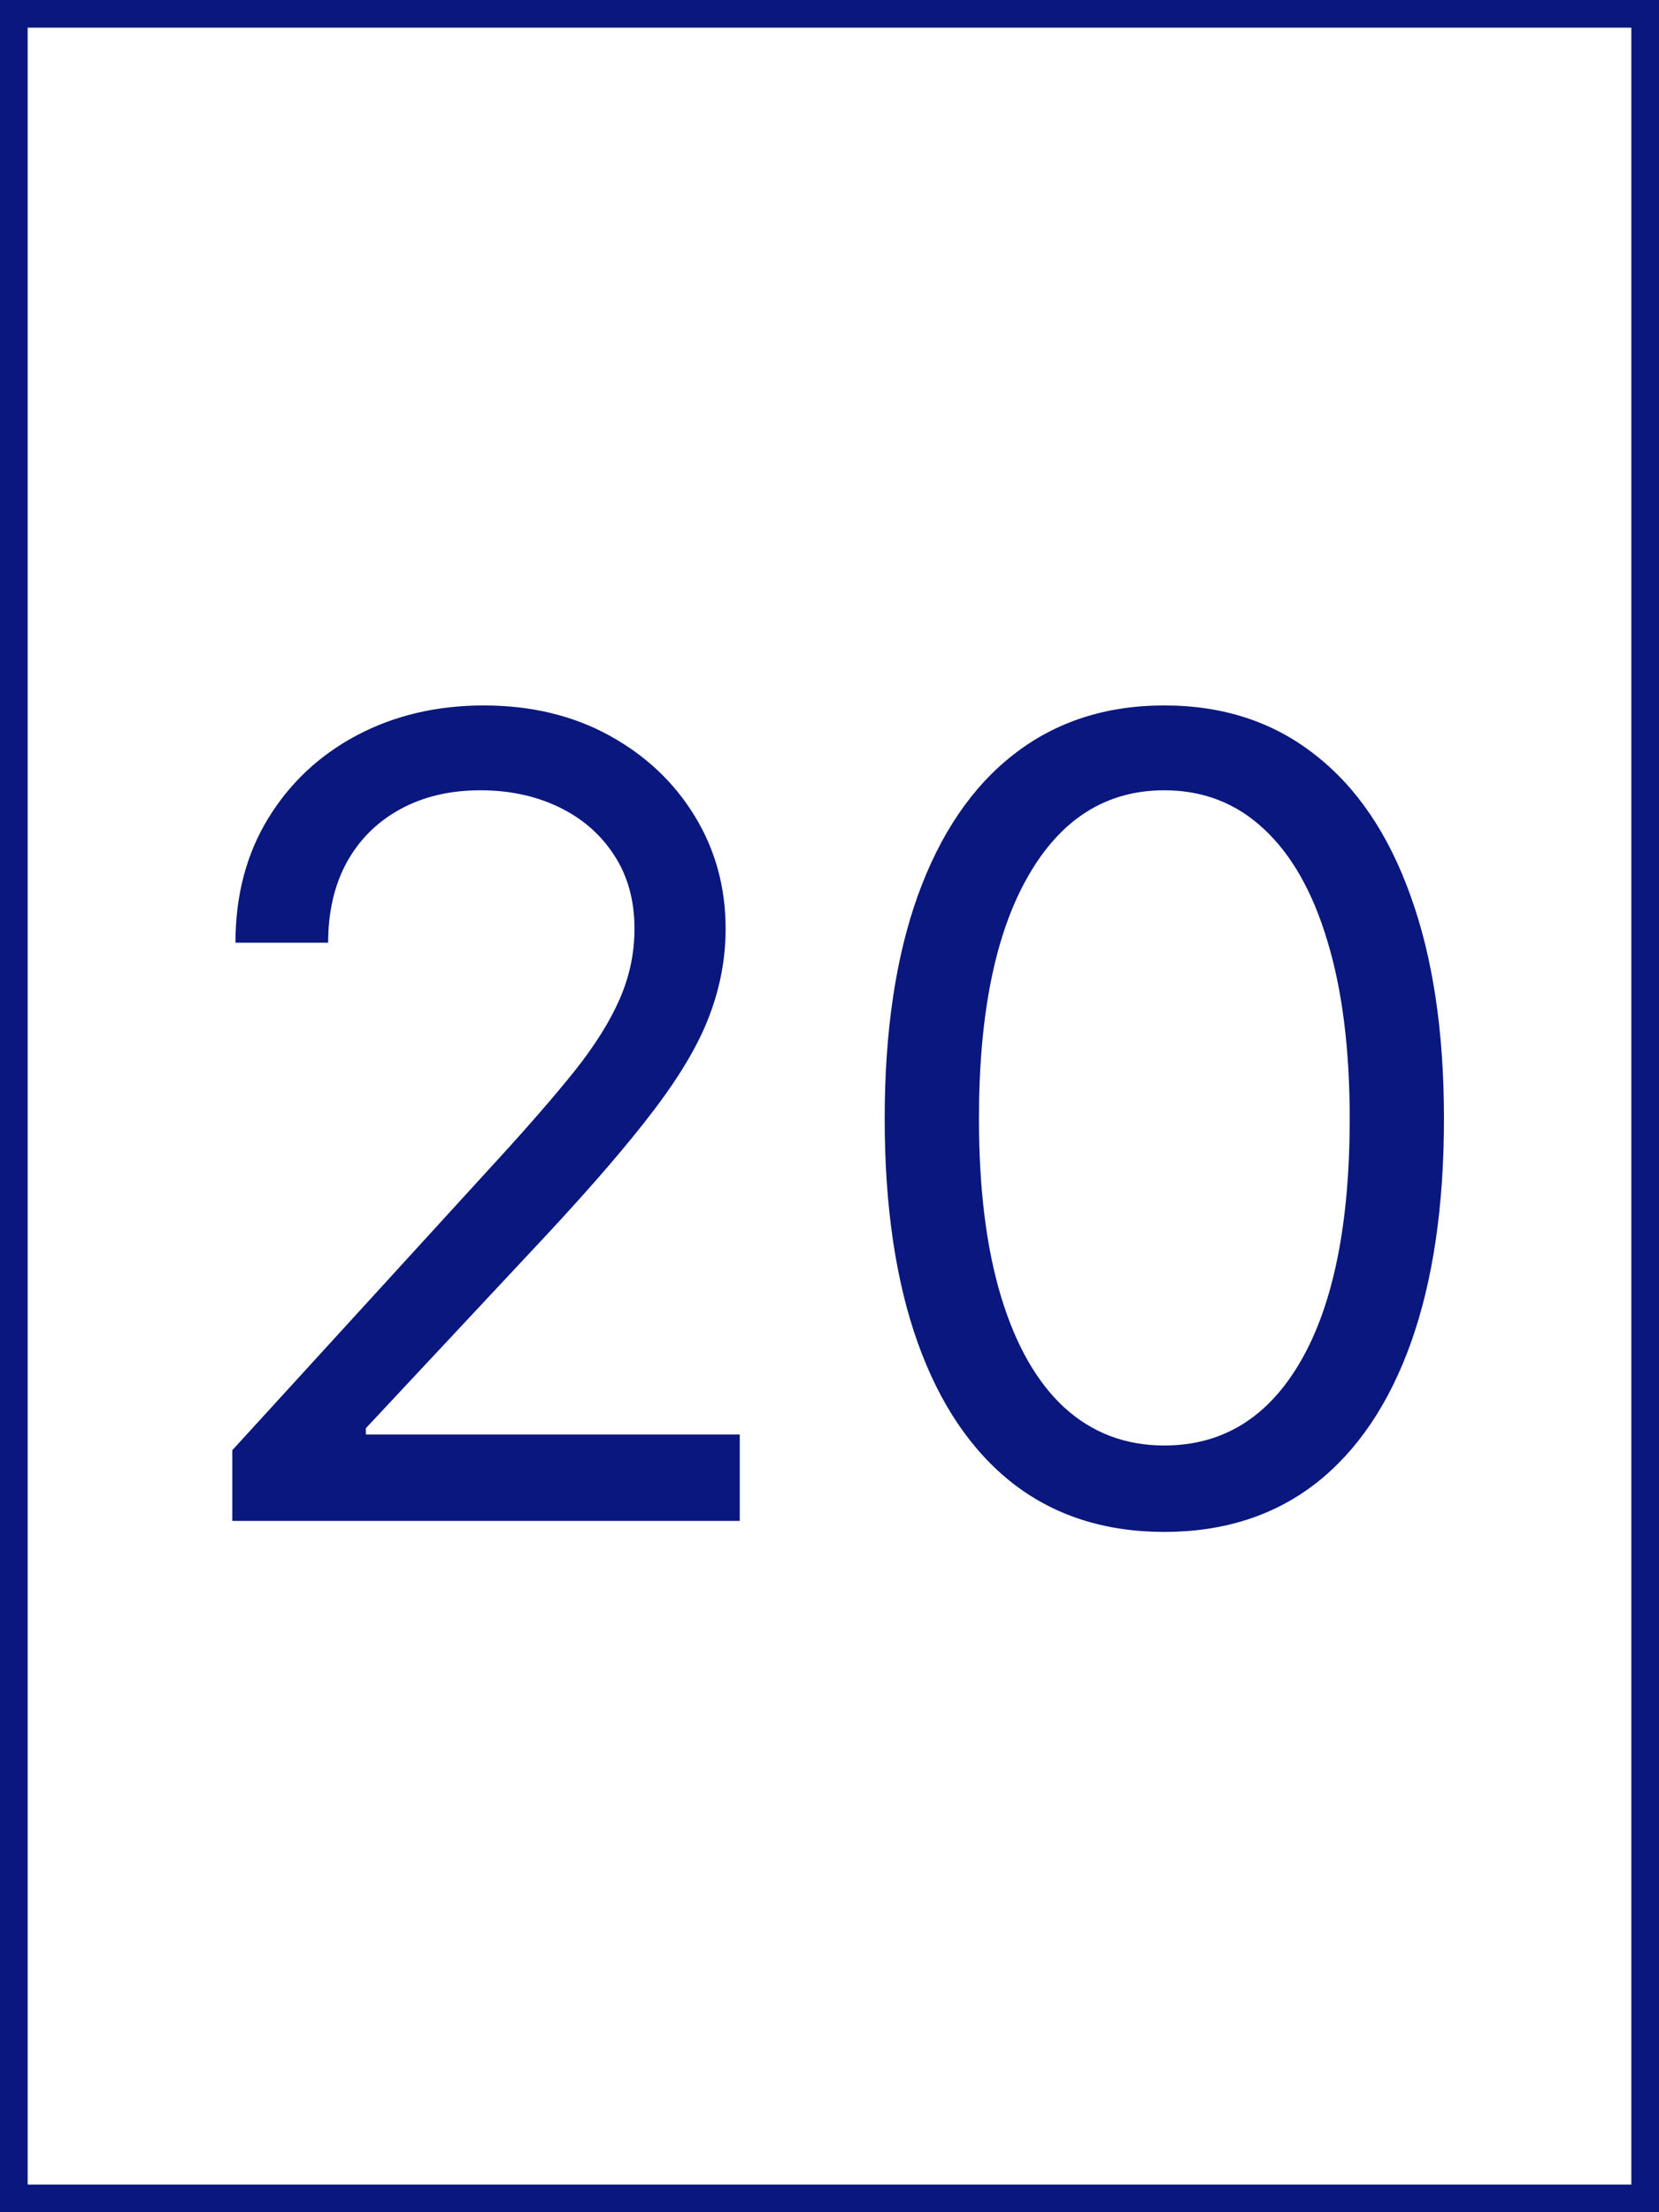 <svg width="60" height="80" viewBox="0 0 60 80" fill="none" xmlns="http://www.w3.org/2000/svg">
<rect x="0" y="0" width="60" height="80" fill="#808080" stroke="none"/>
<rect x="0.5" y="0.5" width="59" height="79" fill="white"/>
<path d="M8.402 55V52.443L18.004 41.932C19.131 40.701 20.059 39.631 20.788 38.722C21.517 37.803 22.057 36.941 22.408 36.136C22.767 35.322 22.947 34.47 22.947 33.58C22.947 32.557 22.701 31.671 22.209 30.923C21.726 30.175 21.063 29.598 20.22 29.19C19.377 28.783 18.43 28.579 17.379 28.579C16.262 28.579 15.287 28.812 14.453 29.276C13.629 29.73 12.99 30.369 12.536 31.193C12.09 32.017 11.868 32.983 11.868 34.091H8.516C8.516 32.386 8.909 30.89 9.695 29.602C10.481 28.314 11.551 27.311 12.905 26.591C14.268 25.871 15.798 25.511 17.493 25.511C19.197 25.511 20.708 25.871 22.024 26.591C23.34 27.311 24.373 28.281 25.121 29.503C25.869 30.724 26.243 32.083 26.243 33.58C26.243 34.65 26.049 35.696 25.66 36.719C25.282 37.732 24.619 38.864 23.672 40.114C22.734 41.354 21.432 42.869 19.766 44.659L13.232 51.648V51.875H26.754V55H8.402ZM42.109 55.398C39.969 55.398 38.146 54.815 36.641 53.651C35.135 52.476 33.984 50.776 33.189 48.551C32.394 46.316 31.996 43.617 31.996 40.455C31.996 37.311 32.394 34.626 33.189 32.401C33.994 30.166 35.149 28.461 36.655 27.287C38.17 26.103 39.988 25.511 42.109 25.511C44.231 25.511 46.044 26.103 47.55 27.287C49.065 28.461 50.22 30.166 51.016 32.401C51.821 34.626 52.223 37.311 52.223 40.455C52.223 43.617 51.825 46.316 51.03 48.551C50.234 50.776 49.084 52.476 47.578 53.651C46.072 54.815 44.249 55.398 42.109 55.398ZM42.109 52.273C44.231 52.273 45.878 51.25 47.053 49.205C48.227 47.159 48.814 44.242 48.814 40.455C48.814 37.936 48.544 35.791 48.004 34.02C47.474 32.249 46.707 30.9 45.703 29.972C44.709 29.044 43.511 28.579 42.109 28.579C40.007 28.579 38.364 29.616 37.18 31.69C35.997 33.755 35.405 36.676 35.405 40.455C35.405 42.974 35.67 45.114 36.2 46.875C36.731 48.636 37.493 49.976 38.487 50.895C39.491 51.813 40.698 52.273 42.109 52.273Z" fill="#09177E"/>
<rect x="0.5" y="0.5" width="59" height="79" stroke="#09177E"/>
</svg>
